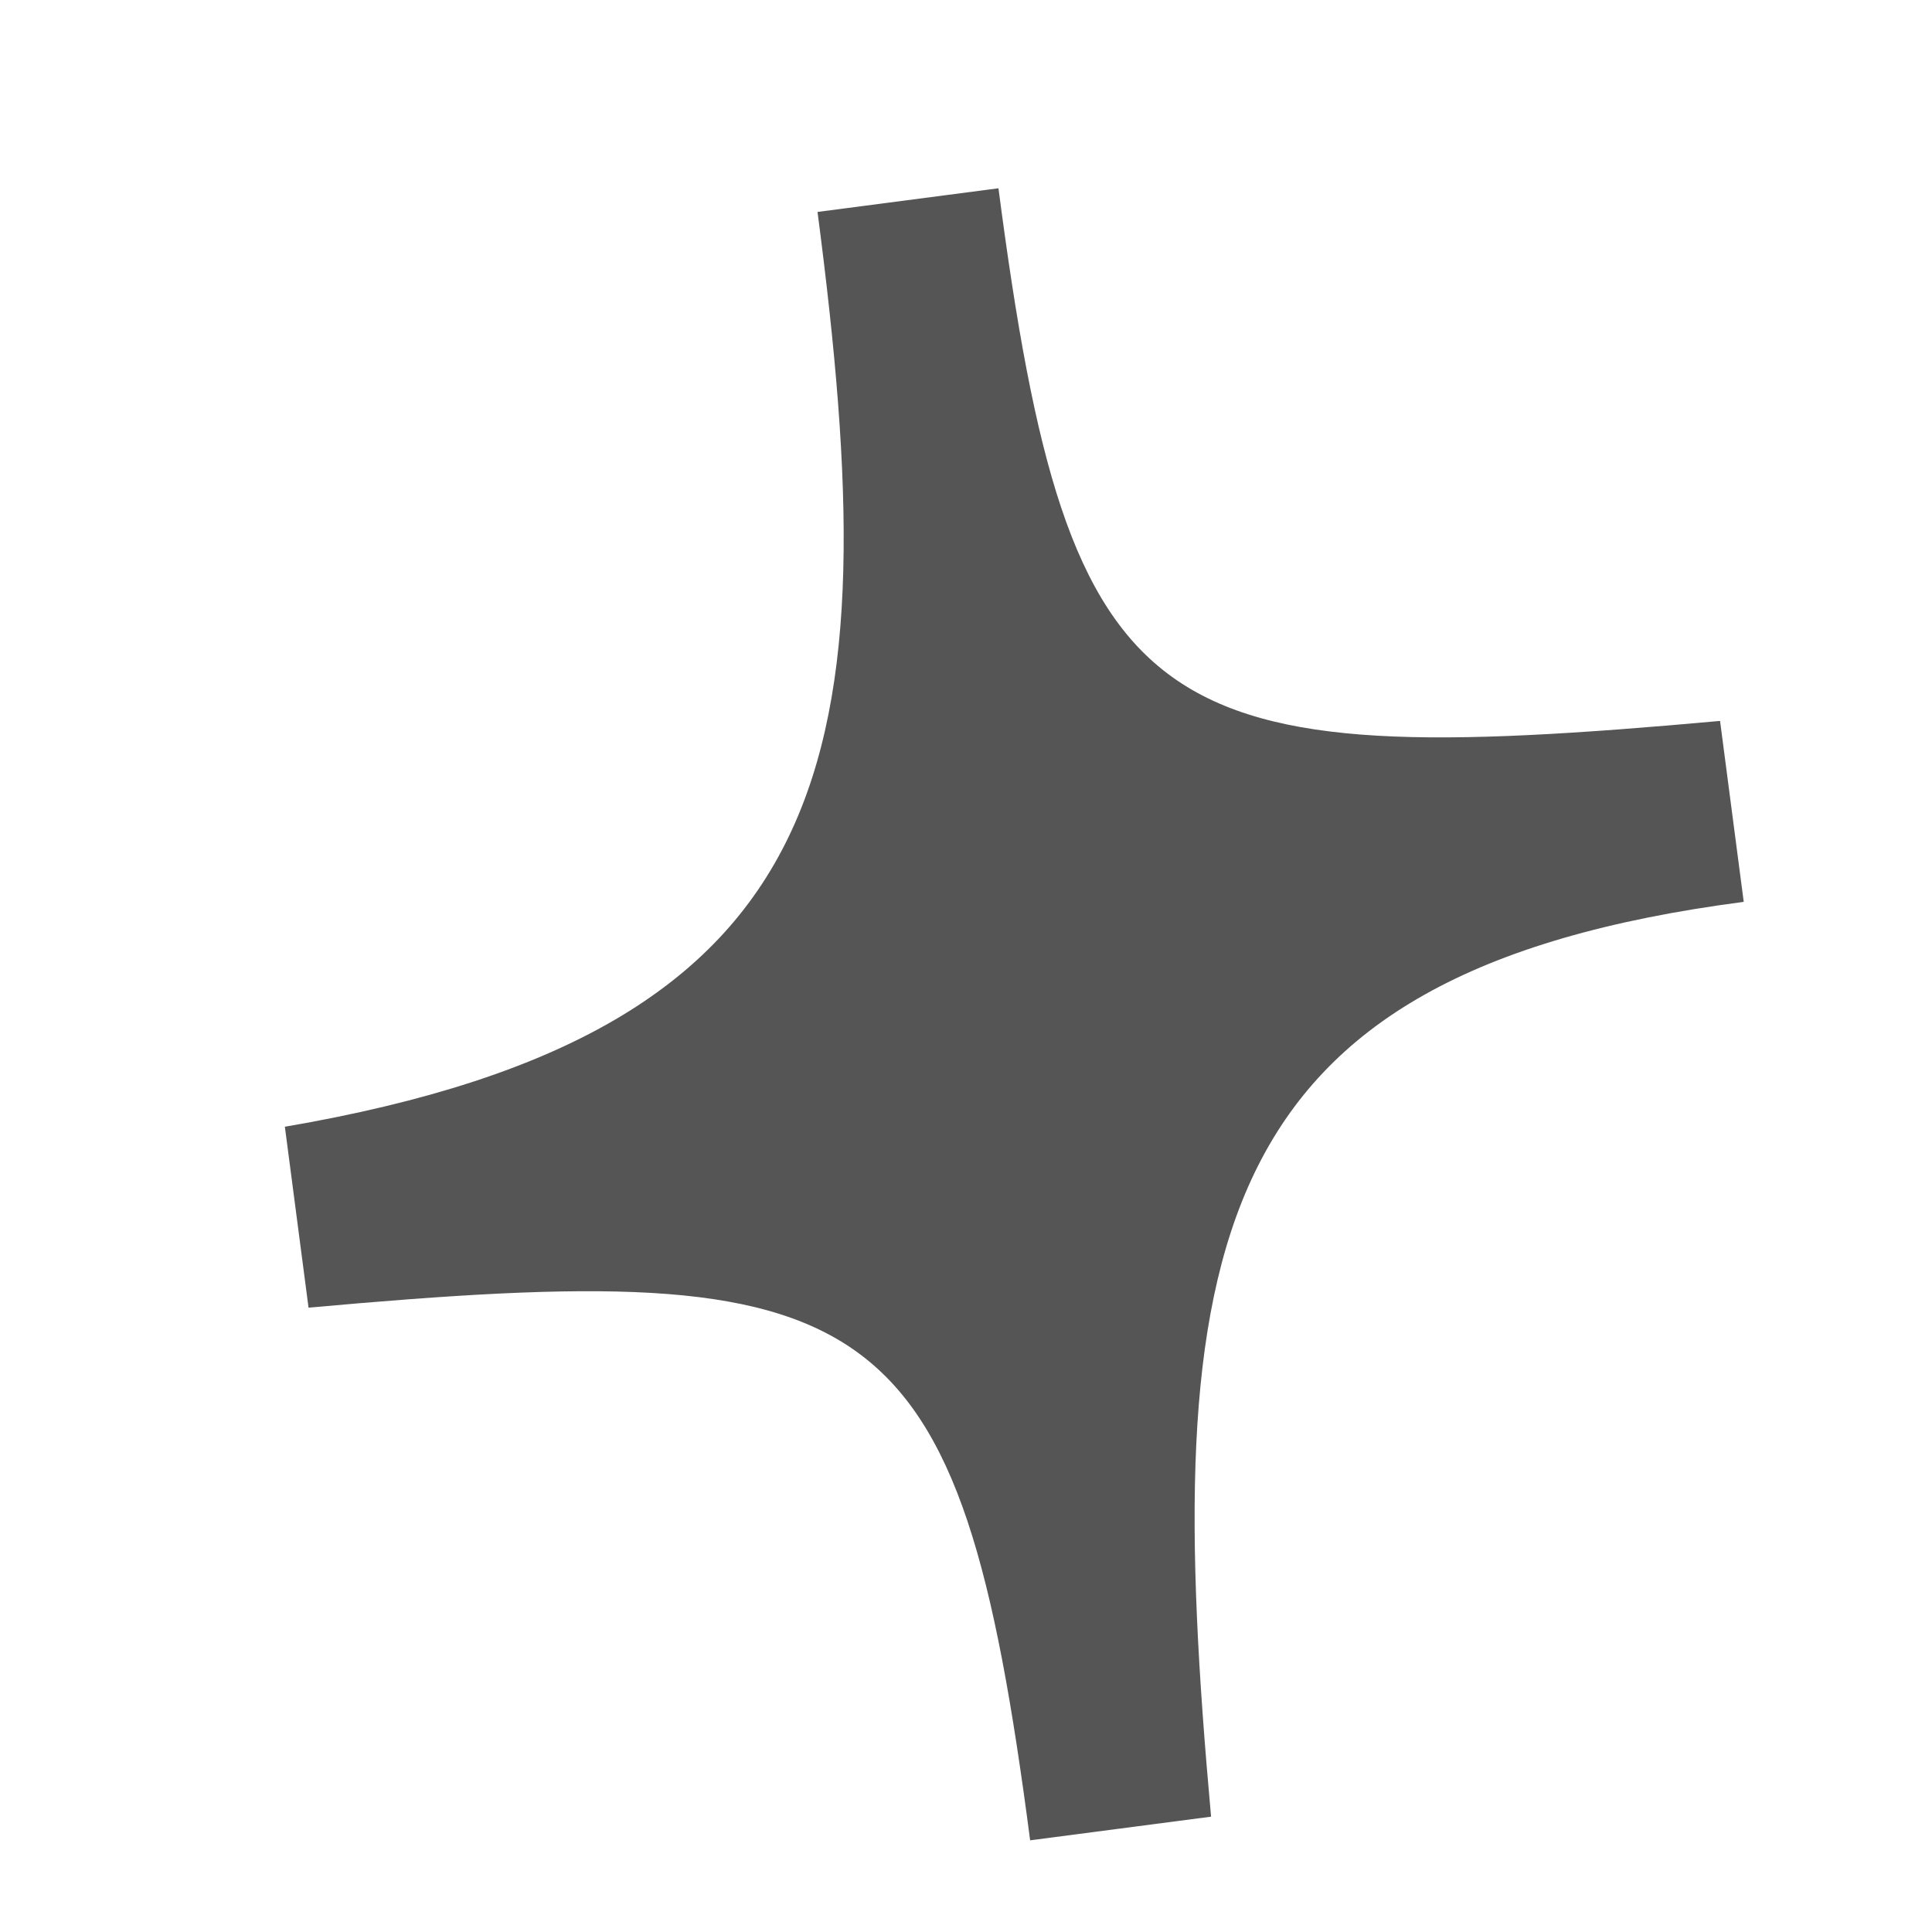 <svg width="20" height="20" viewBox="0 0 20 20" fill="none" xmlns="http://www.w3.org/2000/svg">
<path fill-rule="evenodd" clip-rule="evenodd" d="M8.463 2.194L10.336 1.949C11.07 7.568 11.924 7.995 17.806 7.463L18.051 9.336C12.432 10.07 12.005 12.924 12.537 18.806L10.664 19.051C9.93 13.432 9.076 13.005 3.194 13.537L2.949 11.664C8.77 10.667 9.197 7.813 8.463 2.194Z" fill="#555555"/>
</svg>
